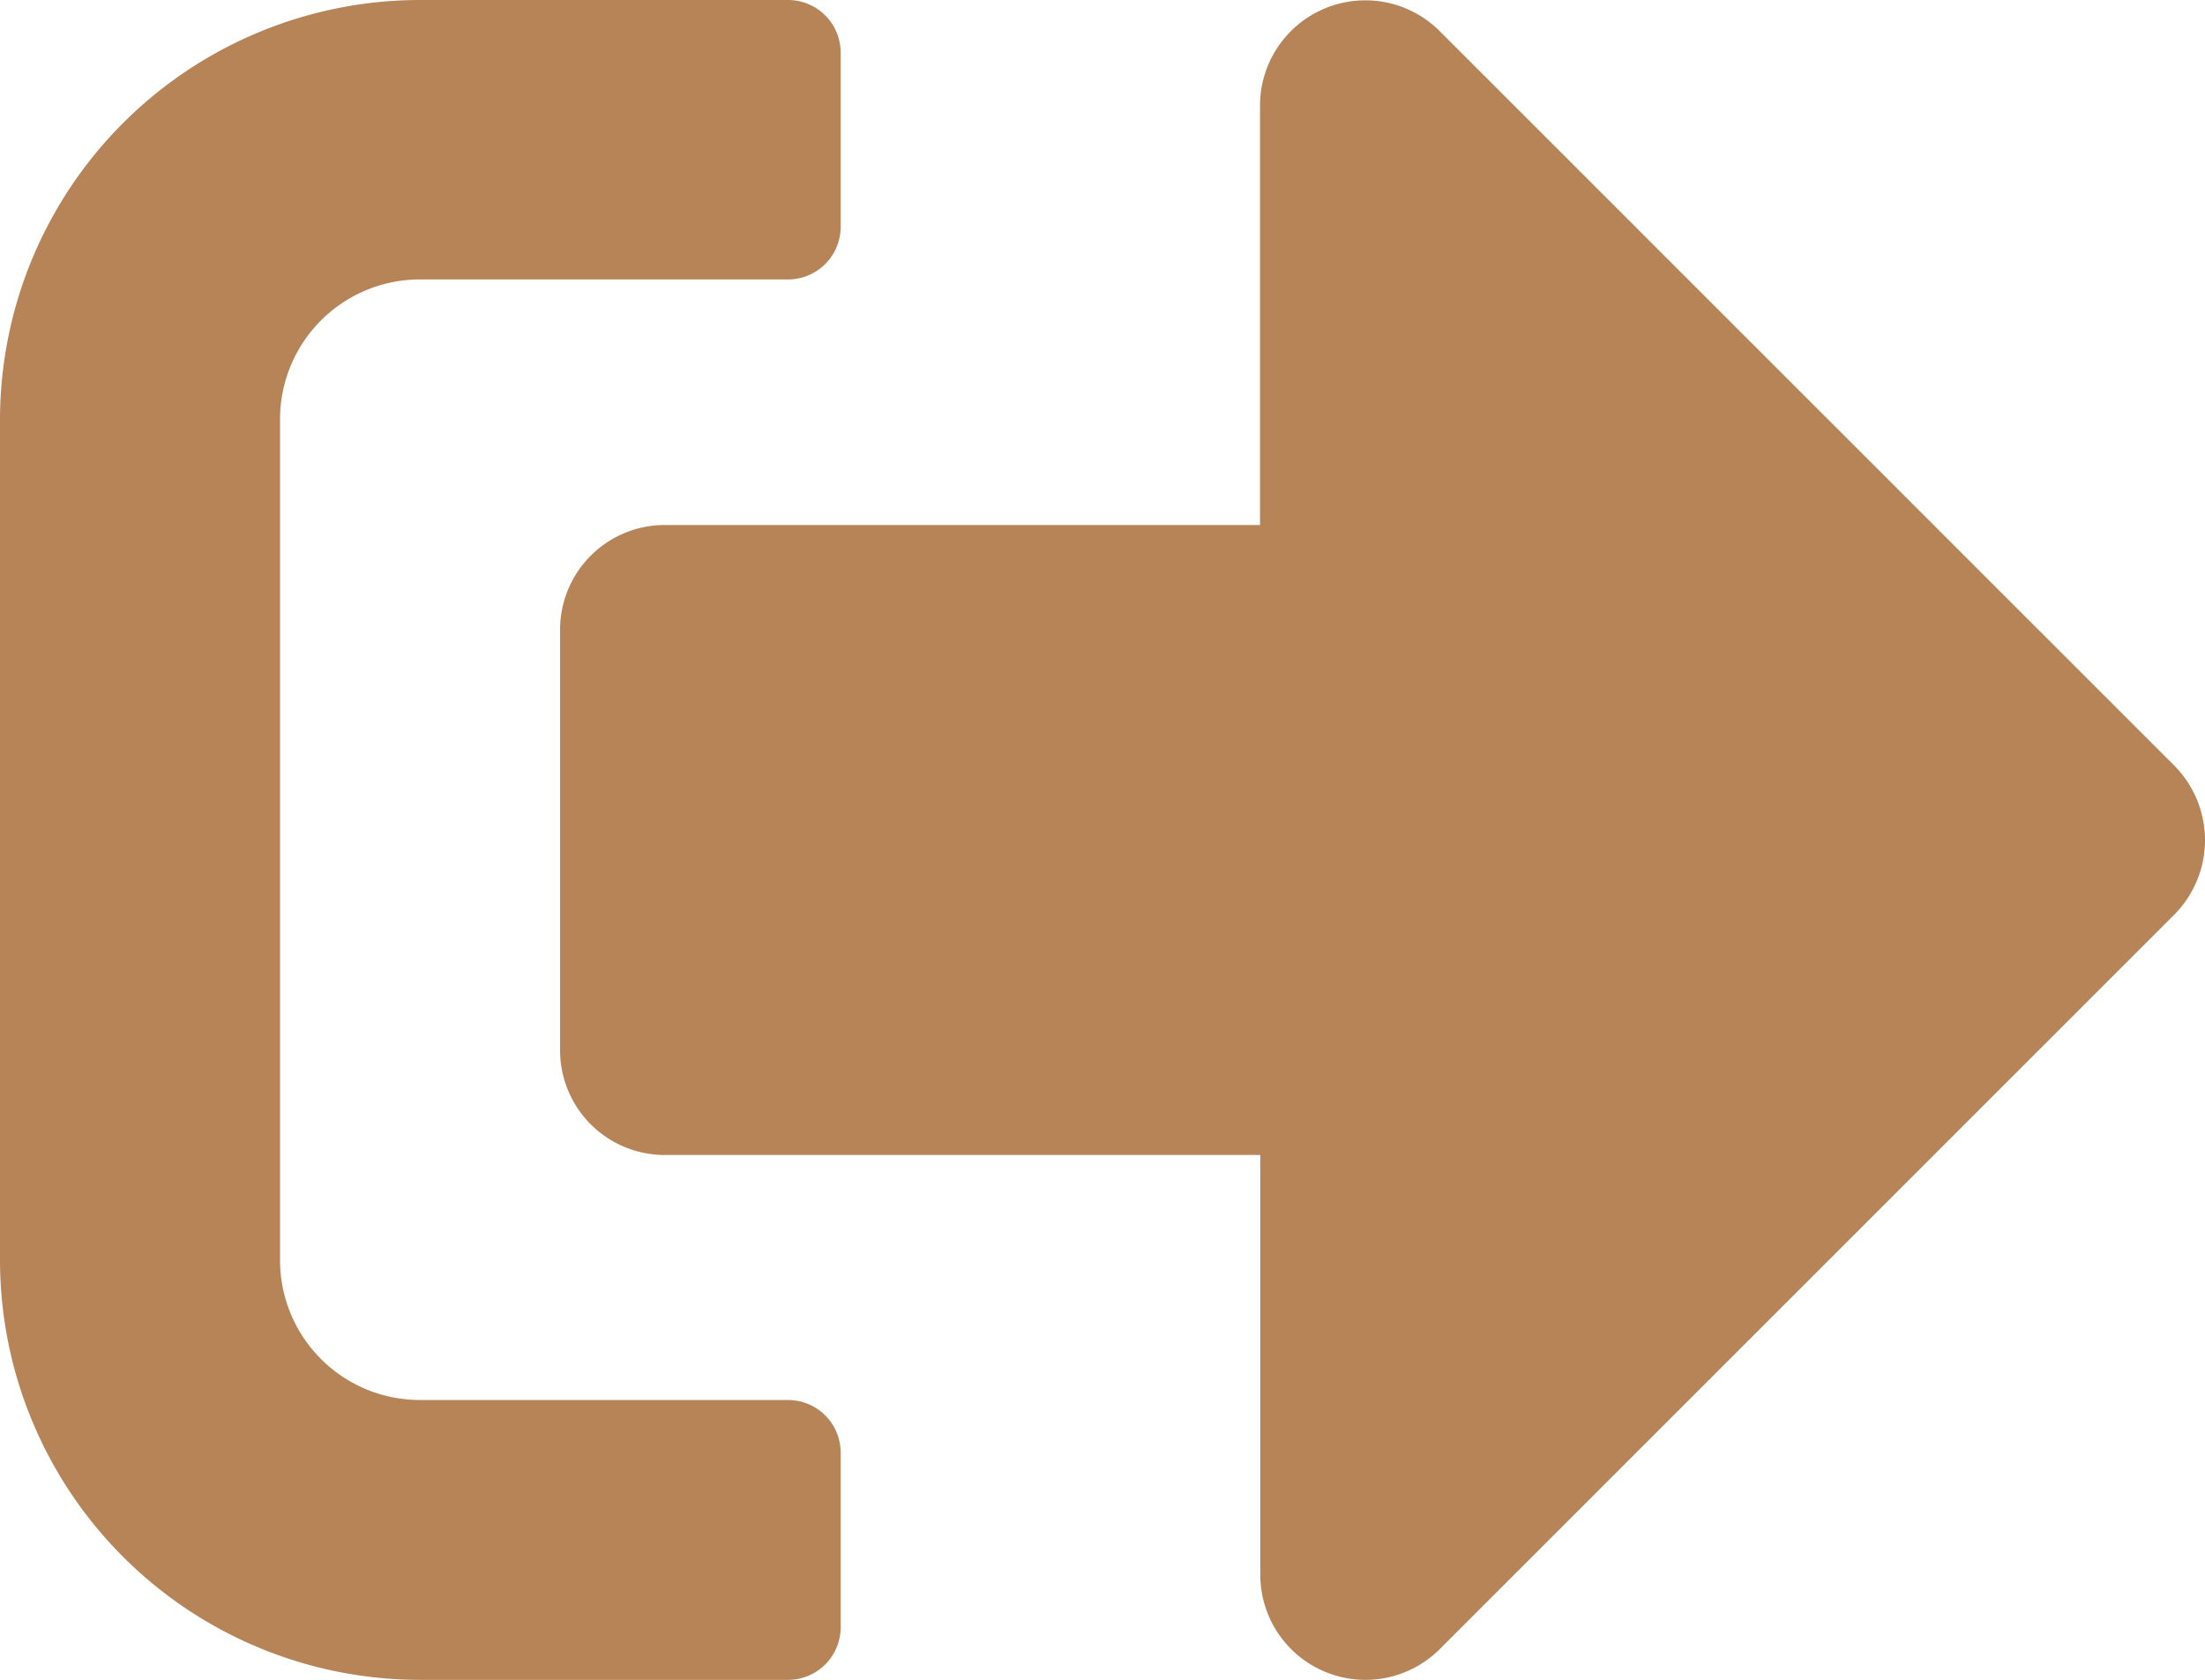 <svg xmlns="http://www.w3.org/2000/svg" width="16" height="12.193" viewBox="0 0 16 12.193">
    <path d="m15.779 70.615-5.334 5.334a.763.763 0 0 1-1.3-.54v-3.048H4.826a.76.76 0 0 1-.762-.762v-3.048a.76.76 0 0 1 .762-.762h4.317v-3.048a.764.764 0 0 1 1.3-.54l5.334 5.334a.768.768 0 0 1 .002 1.08zM6.1 75.79v-1.27a.382.382 0 0 0-.381-.381H3.048a1.015 1.015 0 0 1-1.016-1.016v-6.1a1.015 1.015 0 0 1 1.016-1.016h2.667a.382.382 0 0 0 .385-.377v-1.27a.382.382 0 0 0-.381-.381H3.048A3.049 3.049 0 0 0 0 67.027v6.1a3.049 3.049 0 0 0 3.048 3.043h2.667a.382.382 0 0 0 .385-.38z" transform="translate(0 -63.979)" style="fill:#b78457"/>
</svg>
